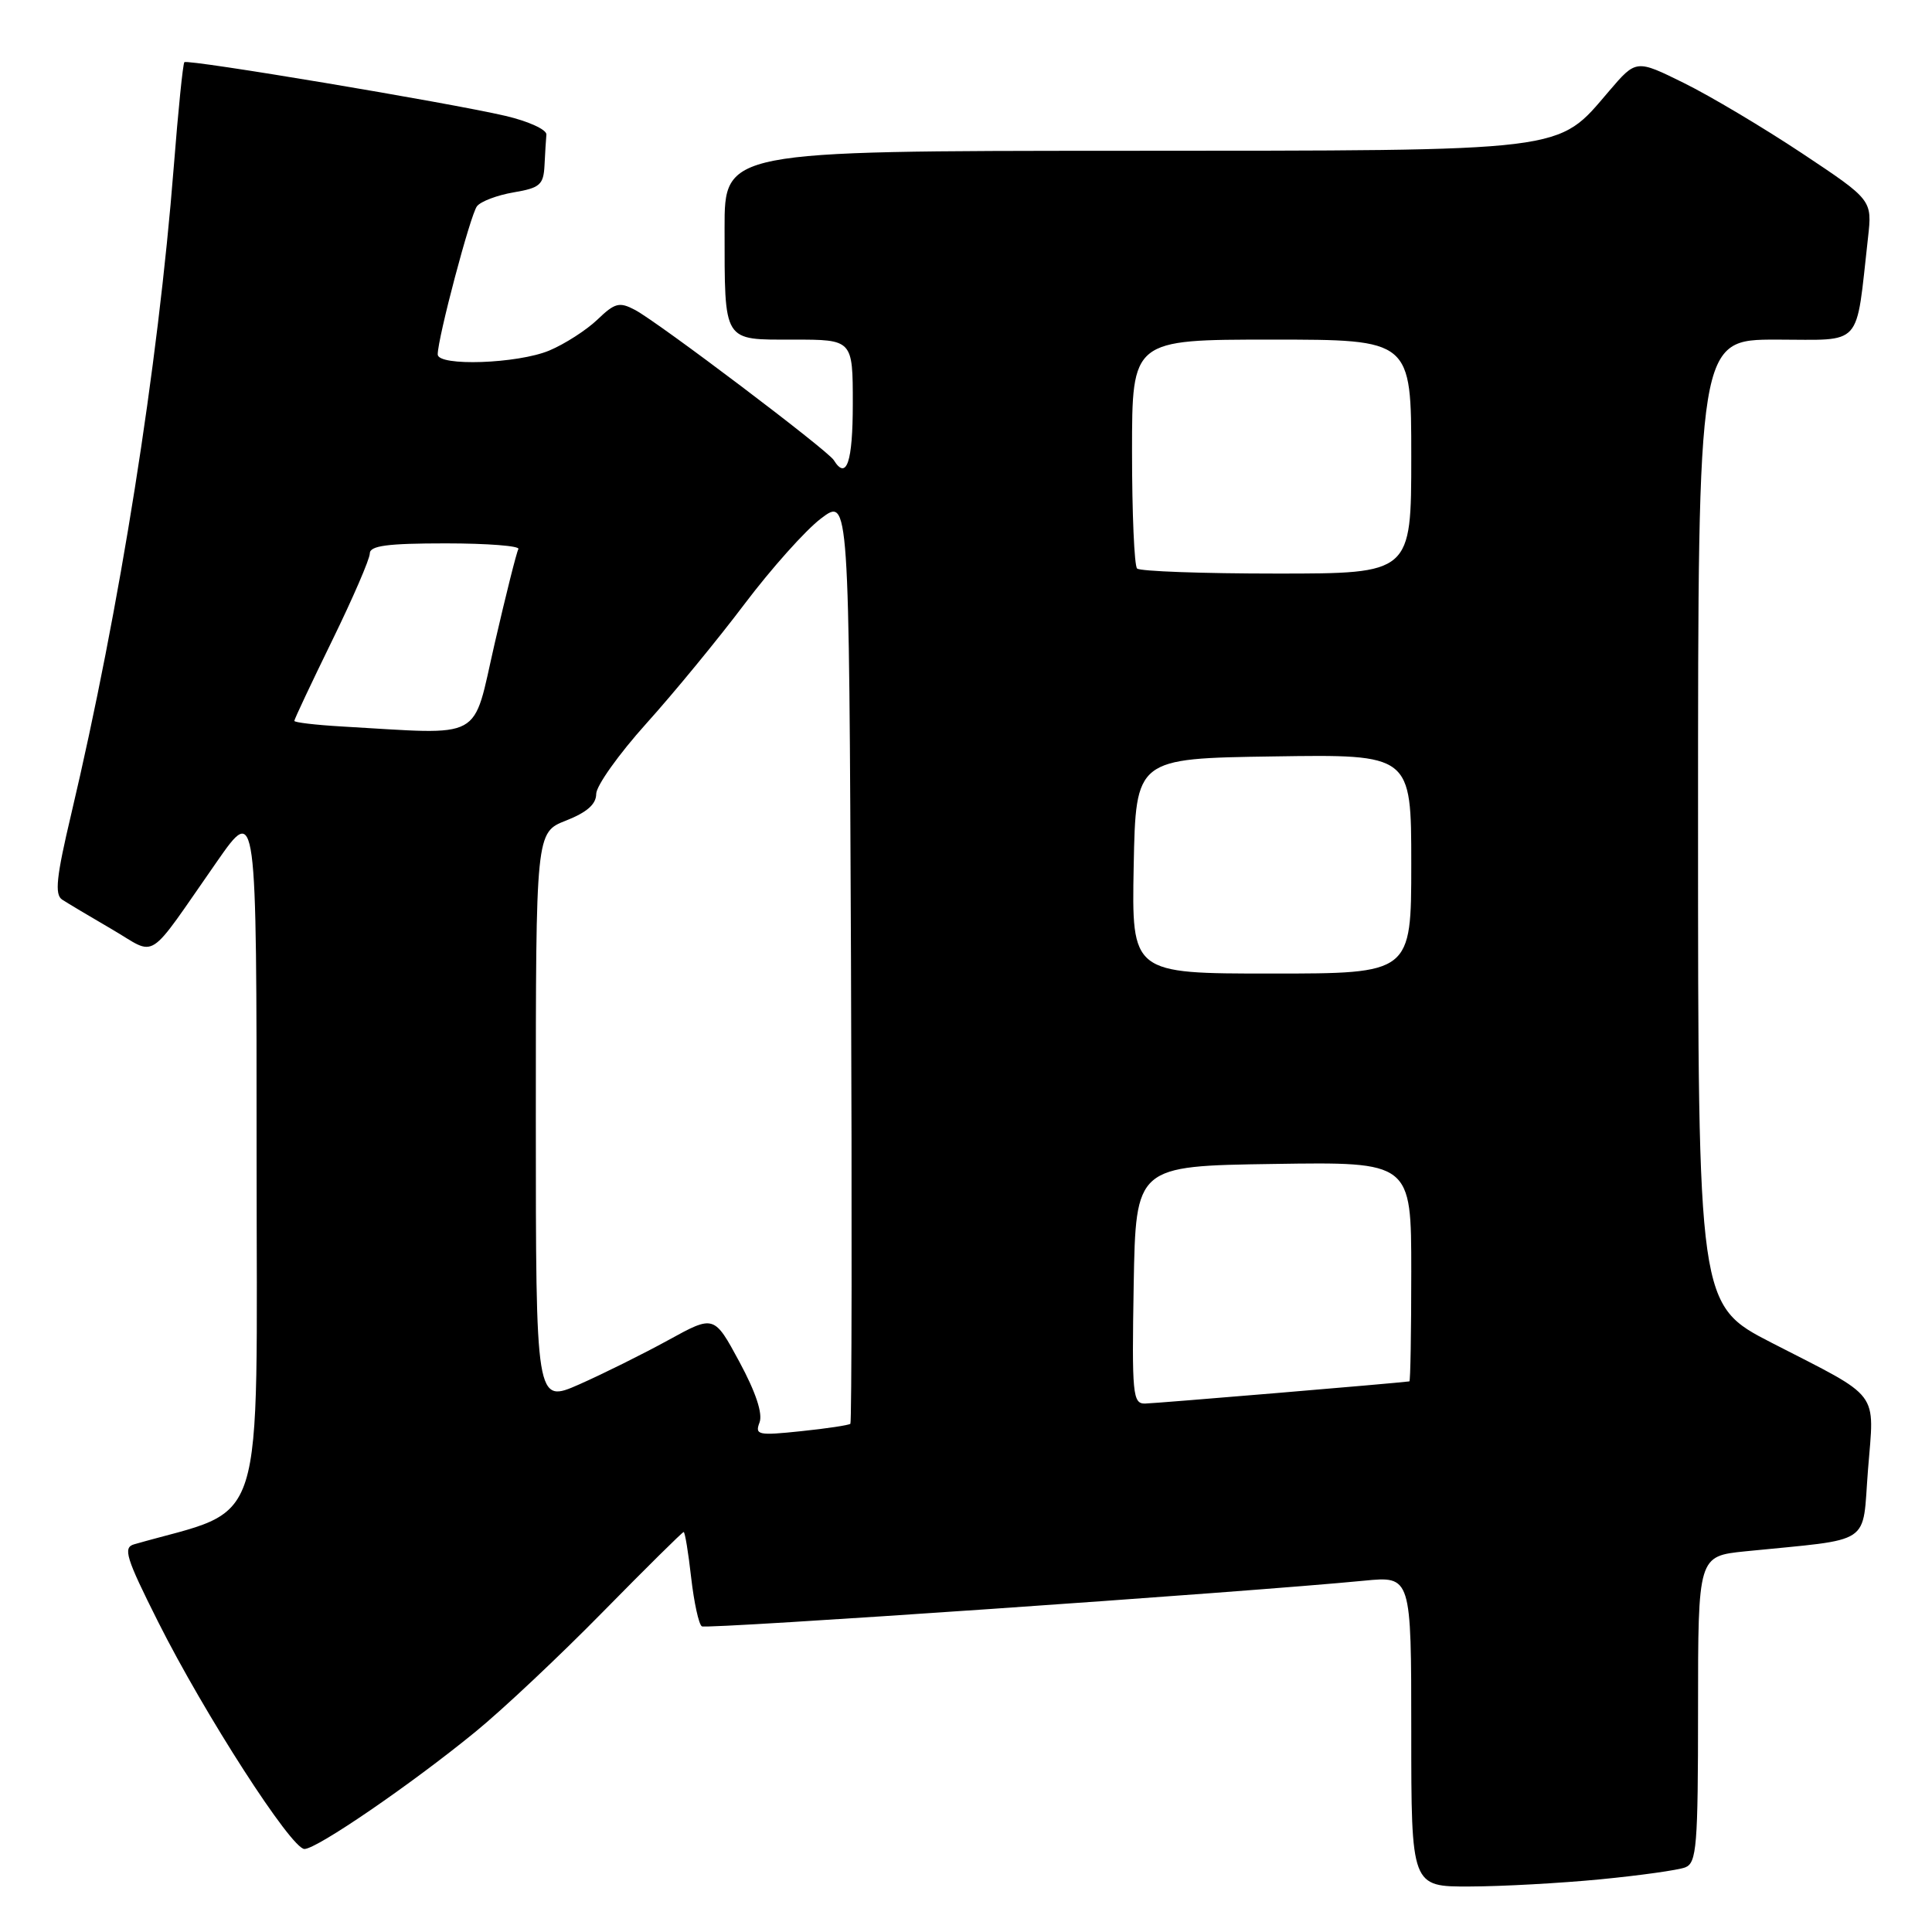 <?xml version="1.0" encoding="UTF-8" standalone="no"?>
<!DOCTYPE svg PUBLIC "-//W3C//DTD SVG 1.1//EN" "http://www.w3.org/Graphics/SVG/1.1/DTD/svg11.dtd" >
<svg xmlns="http://www.w3.org/2000/svg" xmlns:xlink="http://www.w3.org/1999/xlink" version="1.1" viewBox="0 0 256 256">
 <g >
 <path fill="currentColor"
d=" M 212.05 249.02 C 217.31 248.51 222.37 247.80 223.30 247.44 C 224.82 246.85 225.00 244.66 225.00 226.49 C 225.00 206.20 225.00 206.20 231.25 205.56 C 248.41 203.83 246.71 204.96 247.52 194.74 C 248.36 184.10 249.37 185.43 234.78 177.94 C 225.00 172.91 225.00 172.91 225.00 108.96 C 225.00 45.00 225.00 45.00 235.39 45.00 C 247.00 45.00 245.85 46.28 247.52 31.50 C 248.08 26.50 248.08 26.50 238.79 20.32 C 233.68 16.93 226.64 12.73 223.15 11.01 C 216.80 7.87 216.80 7.87 213.21 12.07 C 206.24 20.21 208.36 19.95 148.75 19.98 C 96.00 20.00 96.00 20.00 96.01 30.25 C 96.03 45.52 95.71 45.00 105.12 45.00 C 113.00 45.00 113.00 45.00 113.00 53.50 C 113.00 61.24 112.17 63.70 110.48 60.97 C 109.68 59.67 87.28 42.74 84.15 41.07 C 82.07 39.97 81.48 40.12 79.15 42.36 C 77.69 43.75 74.83 45.59 72.78 46.45 C 68.59 48.20 58.00 48.57 58.00 46.96 C 58.00 44.80 62.33 28.45 63.20 27.33 C 63.71 26.68 65.89 25.86 68.06 25.49 C 71.54 24.90 72.02 24.49 72.15 21.91 C 72.23 20.31 72.34 18.47 72.40 17.83 C 72.45 17.18 70.03 16.07 67.00 15.36 C 59.51 13.61 24.85 7.81 24.43 8.24 C 24.24 8.43 23.61 14.64 23.03 22.04 C 20.93 48.73 15.88 80.57 9.43 107.90 C 7.47 116.17 7.22 118.53 8.23 119.20 C 8.93 119.66 11.90 121.43 14.82 123.13 C 20.95 126.70 19.22 127.81 28.75 114.16 C 34.00 106.63 34.00 106.63 34.00 153.27 C 34.00 204.41 35.54 199.53 17.77 204.63 C 16.27 205.06 16.68 206.40 20.96 214.92 C 27.09 227.13 38.60 245.00 40.34 245.00 C 41.99 245.00 54.49 236.43 63.00 229.47 C 66.58 226.55 74.18 219.40 79.89 213.58 C 85.61 207.76 90.42 203.00 90.59 203.00 C 90.76 203.00 91.21 205.71 91.58 209.02 C 91.96 212.33 92.59 215.25 93.00 215.50 C 93.65 215.90 164.94 210.99 180.75 209.45 C 187.00 208.84 187.00 208.84 187.00 229.42 C 187.00 250.00 187.00 250.00 194.75 249.97 C 199.01 249.96 206.80 249.53 212.05 249.02 Z  M 100.64 188.49 C 101.09 187.32 100.15 184.48 97.98 180.46 C 94.62 174.24 94.62 174.24 88.56 177.57 C 85.23 179.40 79.91 182.04 76.75 183.44 C 71.00 185.97 71.00 185.97 71.00 148.14 C 71.00 110.30 71.00 110.30 75.00 108.73 C 77.77 107.64 79.00 106.56 79.00 105.20 C 79.00 104.13 81.99 99.93 85.64 95.87 C 89.29 91.82 95.16 84.67 98.68 80.00 C 102.21 75.33 106.75 70.24 108.79 68.70 C 112.50 65.89 112.50 65.89 112.76 127.11 C 112.90 160.77 112.86 188.47 112.68 188.66 C 112.49 188.84 109.55 189.29 106.14 189.64 C 100.45 190.24 100.01 190.14 100.64 188.49 Z  M 150.22 170.25 C 150.50 154.50 150.50 154.50 168.75 154.23 C 187.00 153.95 187.00 153.95 187.00 168.48 C 187.00 176.46 186.89 183.02 186.75 183.04 C 185.26 183.26 153.05 185.96 151.72 185.98 C 150.09 186.00 149.97 184.78 150.22 170.25 Z  M 150.22 114.75 C 150.50 100.50 150.50 100.50 168.75 100.23 C 187.00 99.95 187.00 99.95 187.00 114.48 C 187.00 129.00 187.00 129.00 168.47 129.00 C 149.95 129.00 149.95 129.00 150.22 114.75 Z  M 45.25 96.26 C 41.81 96.06 39.00 95.73 39.00 95.52 C 39.00 95.30 41.25 90.53 44.00 84.90 C 46.75 79.28 49.00 74.07 49.00 73.34 C 49.00 72.31 51.32 72.00 59.06 72.00 C 64.59 72.00 68.92 72.34 68.69 72.75 C 68.45 73.16 67.04 78.79 65.55 85.25 C 62.53 98.37 64.42 97.35 45.25 96.26 Z  M 150.67 75.33 C 150.30 74.97 150.00 67.99 150.00 59.83 C 150.00 45.00 150.00 45.00 168.50 45.00 C 187.00 45.00 187.00 45.00 187.00 60.50 C 187.00 76.00 187.00 76.00 169.17 76.00 C 159.36 76.00 151.03 75.70 150.67 75.33 Z "/>
</g>
</svg>